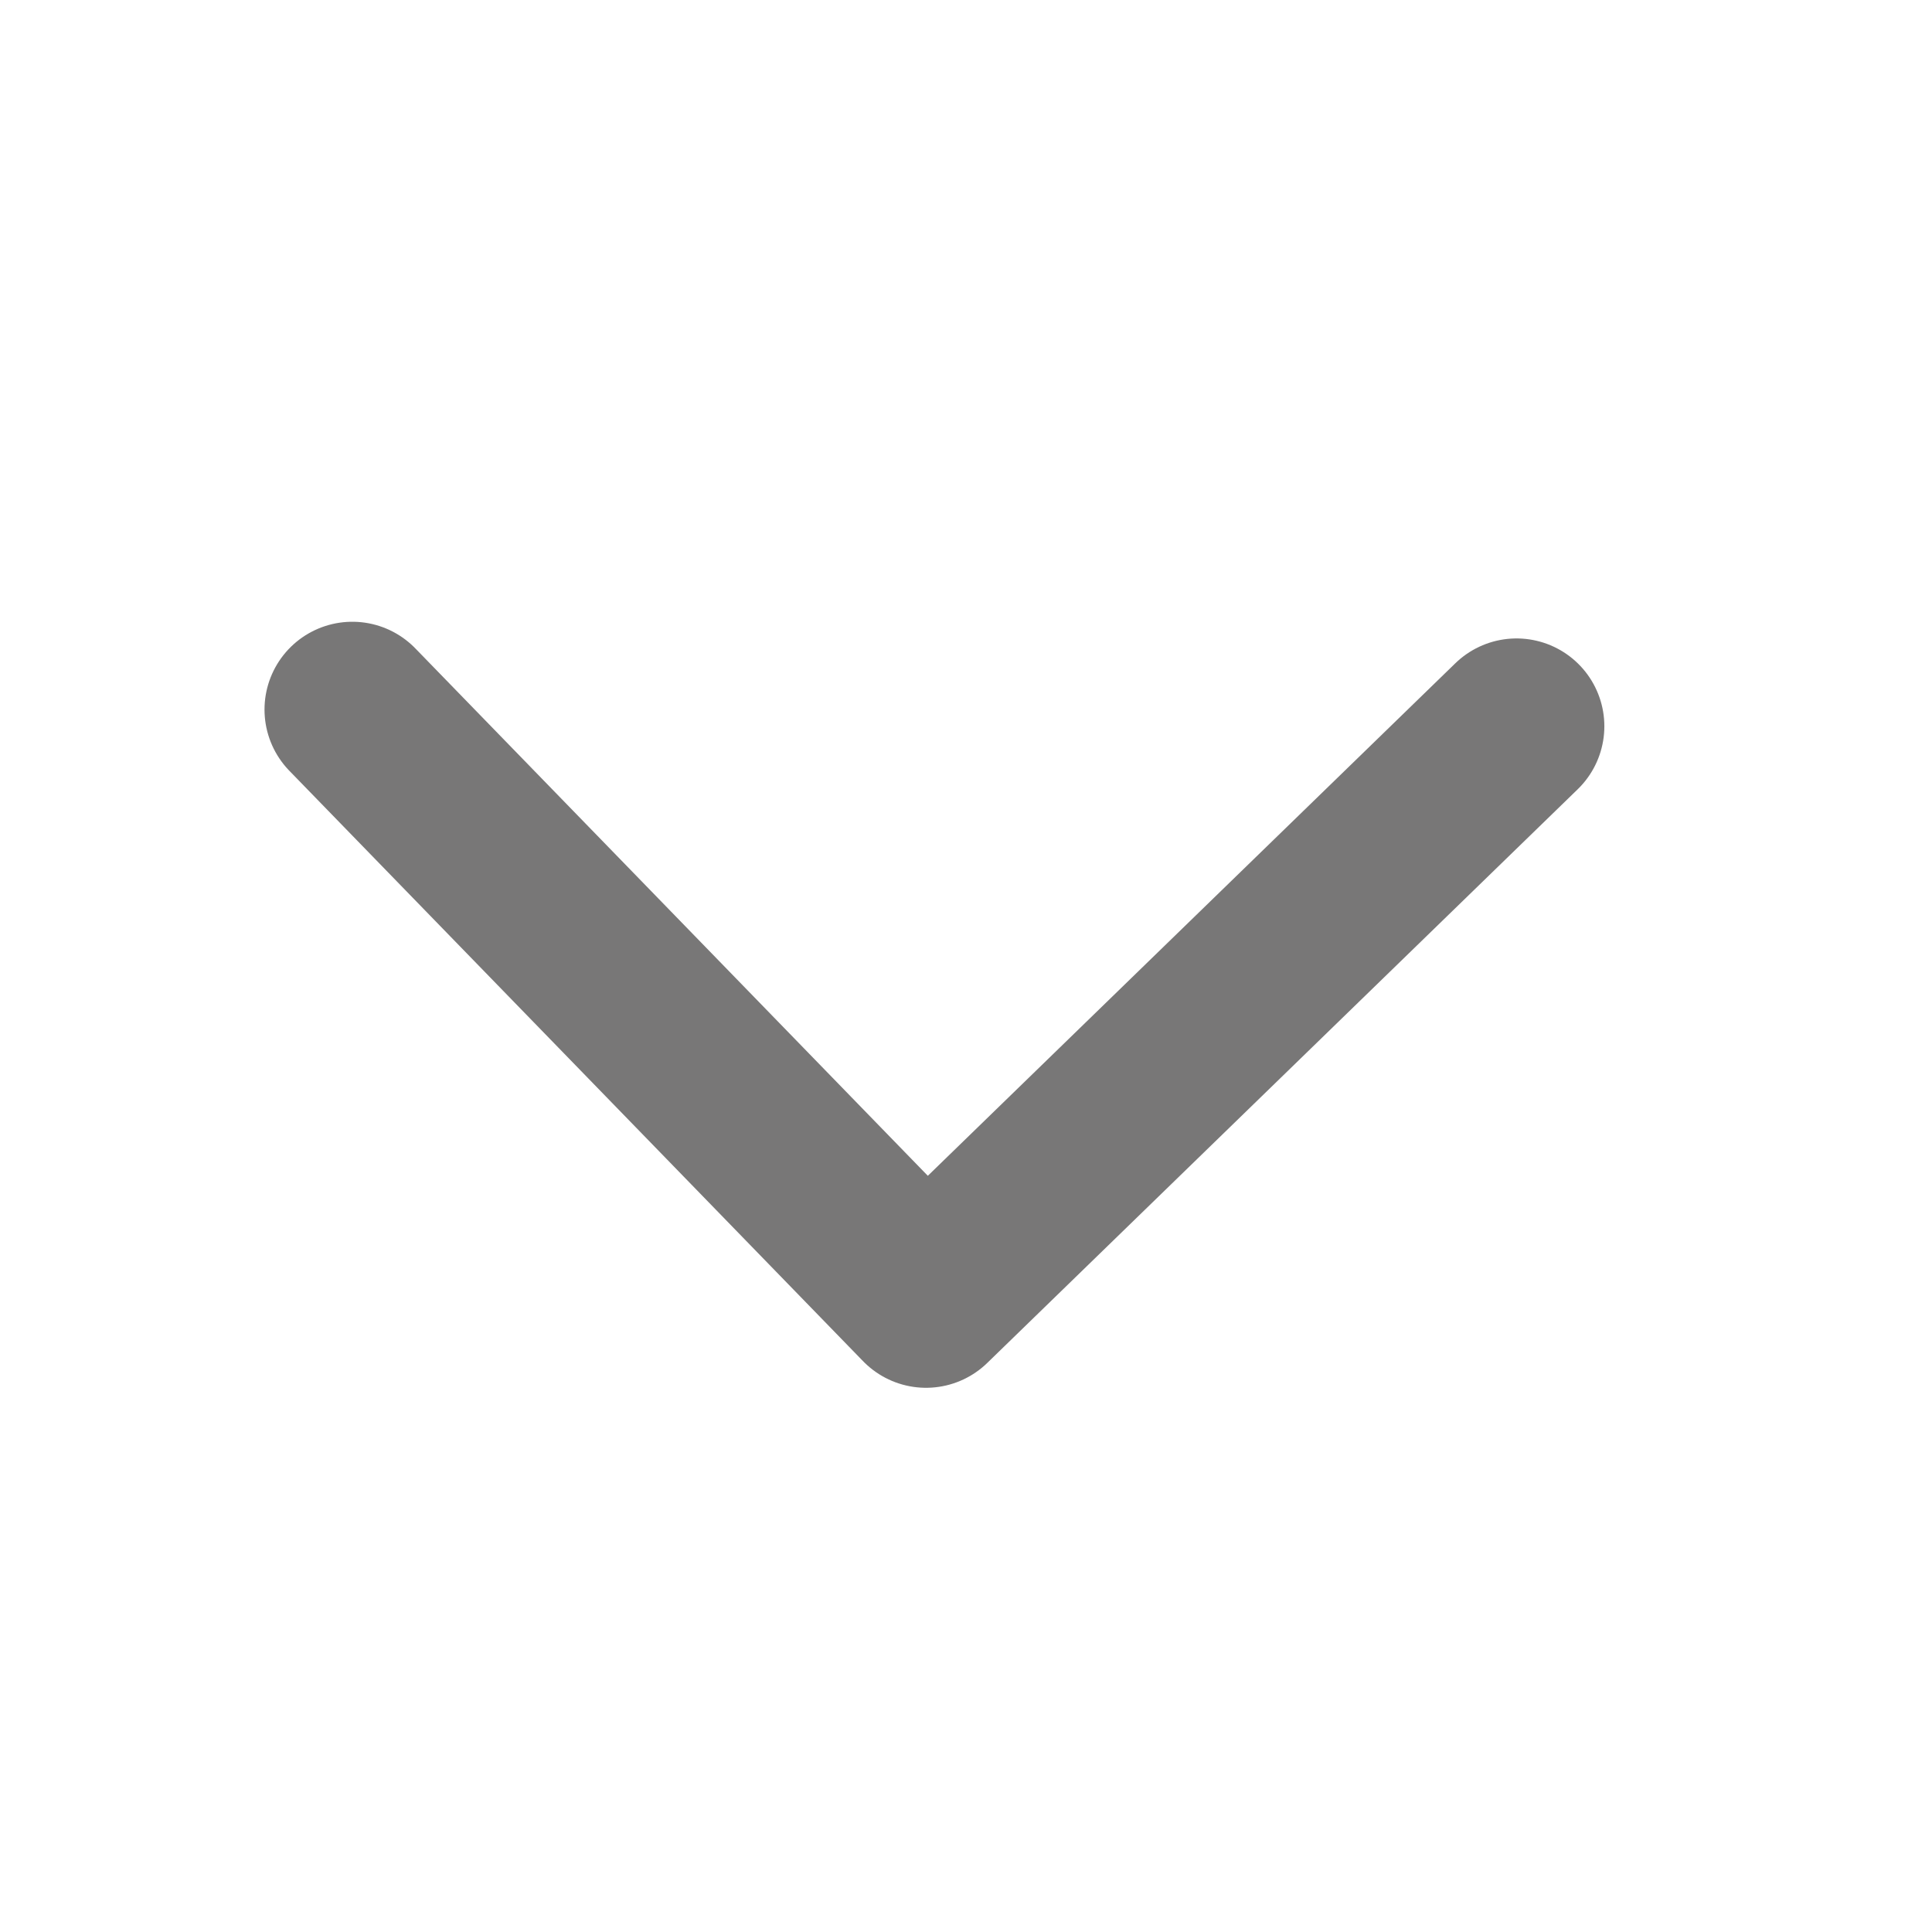 <svg width="22" height="22" viewBox="0 0 22 22" fill="none" xmlns="http://www.w3.org/2000/svg">
<g clip-path="url(#clip0_1_596)">
<path d="M4.012 8.08L10.545 14.803L17.269 8.27" stroke="#787777" stroke-width="2" stroke-linecap="round" stroke-linejoin="round"/>
</g>
<defs>
<clipPath id="clip0_1_596">
<rect width="15" height="15" fill="white" transform="translate(10.758) rotate(45.824)"/>
</clipPath>
</defs>
</svg>
